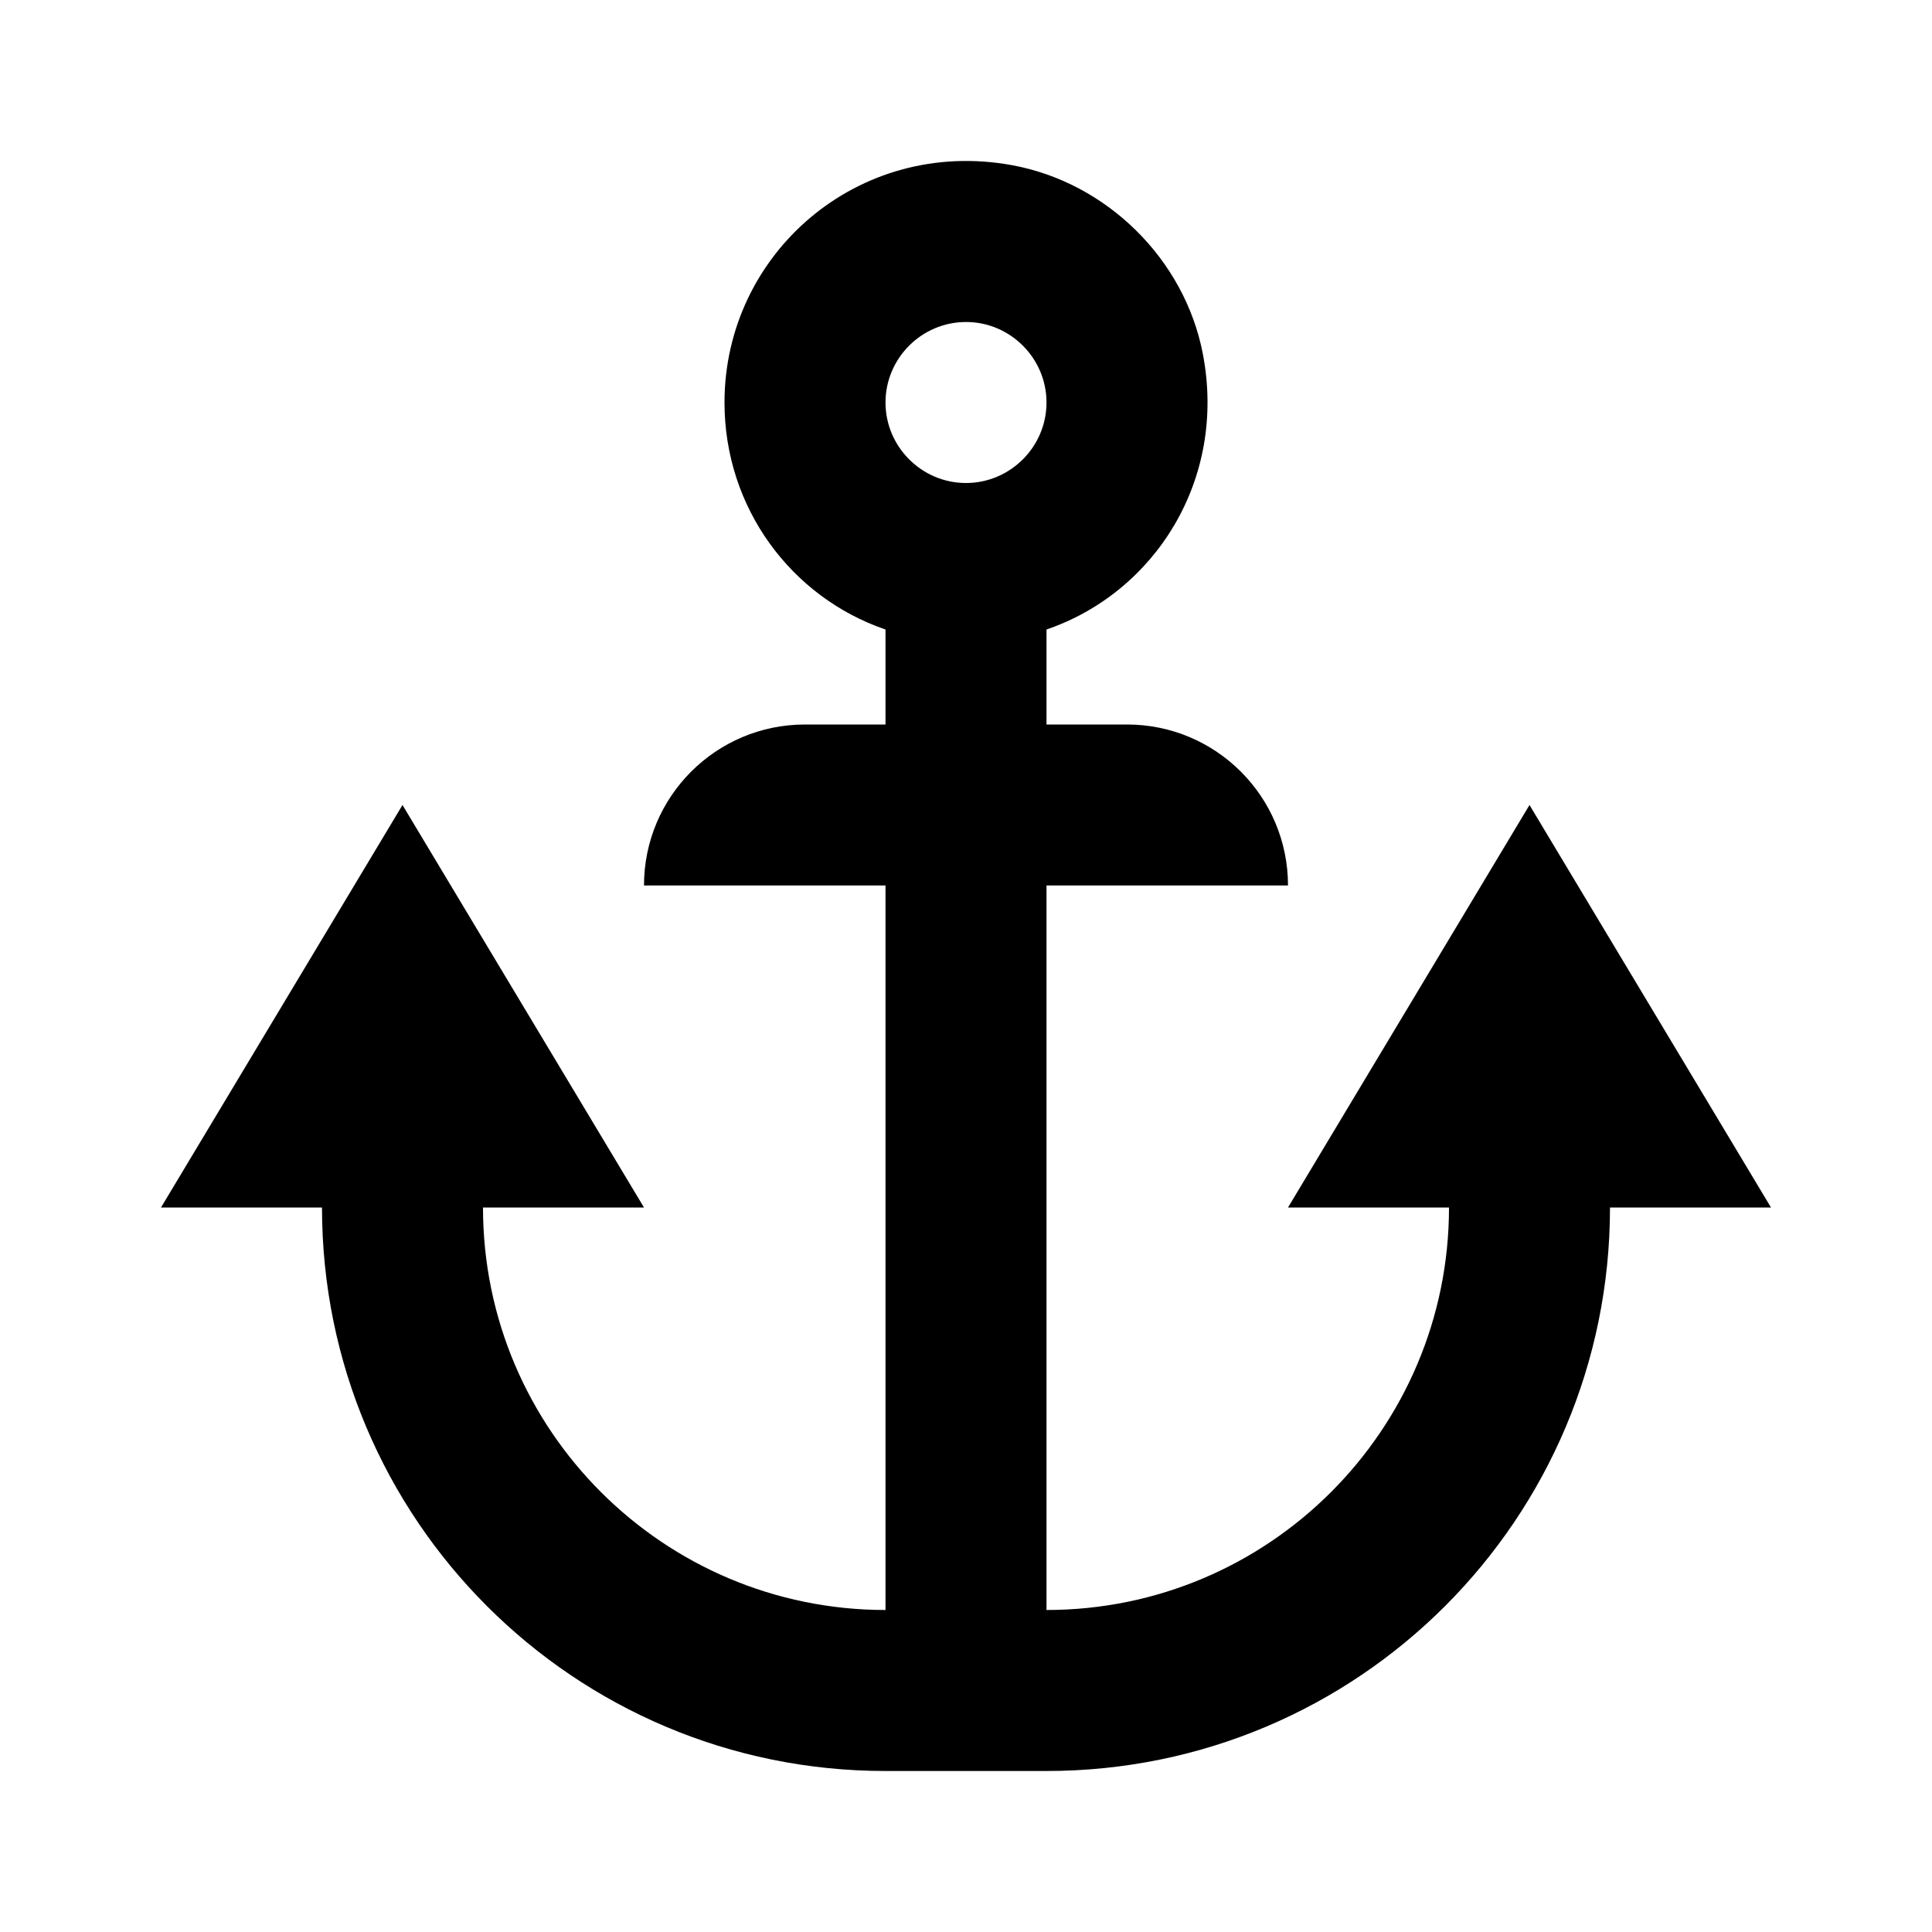 <?xml version="1.0" encoding="iso-8859-1"?>
<!-- Generator: Adobe Illustrator 24.1.2, SVG Export Plug-In . SVG Version: 6.00 Build 0)  -->
<svg version="1.1" id="_x39_00-9200-0219_x5F_marina-layer"
	 xmlns="http://www.w3.org/2000/svg" xmlns:xlink="http://www.w3.org/1999/xlink" x="0px" y="0px" viewBox="0 0 24 24"
	 style="enable-background:new 0 0 24 24;" xml:space="preserve">
<g id="_x39_00-9200-0219_x5F_marina_1_">
	<rect style="fill:none;" width="24" height="24"/>
	<path d="M19,10l-3,5h2c0,2.76-2.24,5-5,5v-9h3v0c0-1.105-0.895-2-2-2h-1V7.82c1.346-0.46,2.243-1.861,1.942-3.425
		c-0.226-1.175-1.194-2.128-2.37-2.343C10.658,1.702,9,3.153,9,5c0,1.31,0.83,2.42,2,2.82V9h-1c-1.105,0-2,0.895-2,2v0h3v9
		c-2.76,0-5-2.24-5-5h2l-3-5l-3,5h2c0,3.87,3.13,7,7,7h2c3.87,0,7-3.13,7-7h2L19,10z M12,4c0.55,0,1,0.45,1,1s-0.45,1-1,1
		s-1-0.45-1-1S11.45,4,12,4z"/>
</g>
</svg>
